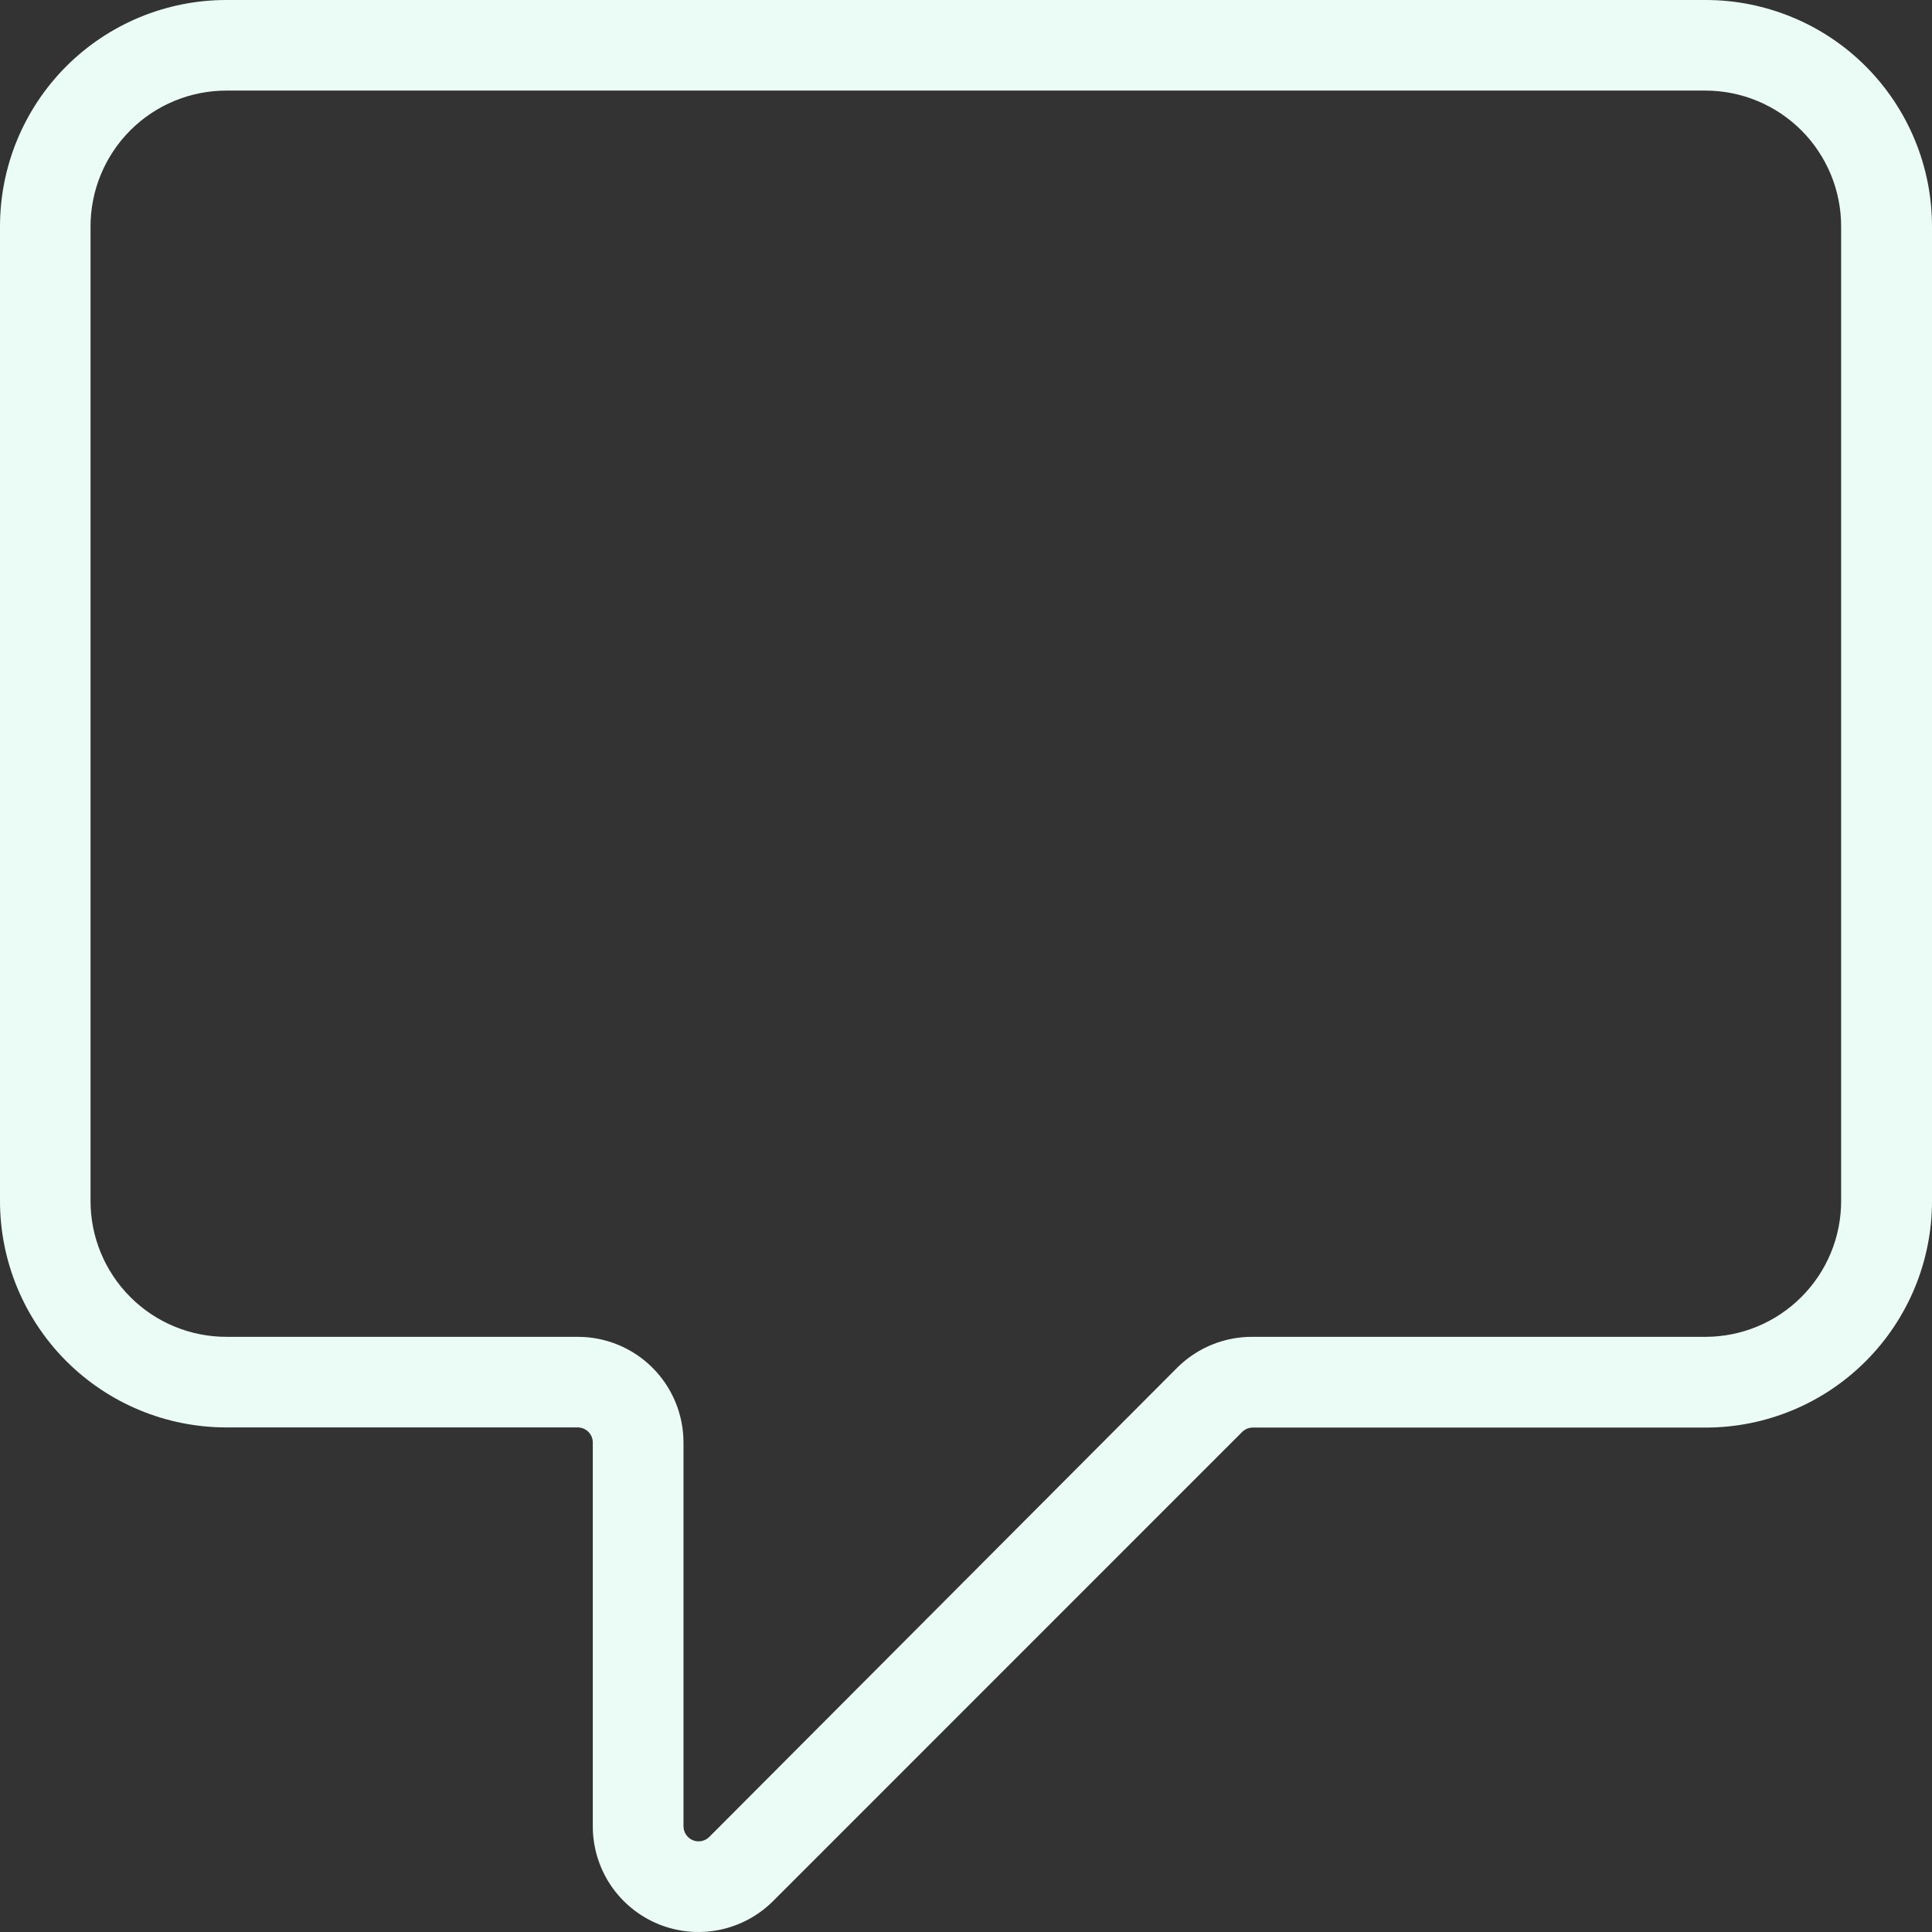 <svg width="35" height="35" viewBox="0 0 35 35" fill="none" xmlns="http://www.w3.org/2000/svg">
    <rect x="0" y="0" width="35" height="35" fill="#333333" stroke="none"/>
    <path
        d="M30.894 3.64615e-06H4.101C3.013 3.64615e-06 1.97 0.432 1.201 1.201C0.432 1.971 0 3.014 0 4.102L0 21.757C0 22.845 0.432 23.888 1.201 24.658C1.97 25.427 3.013 25.859 4.101 25.859H10.466C10.538 25.859 10.608 25.888 10.659 25.939C10.71 25.99 10.739 26.06 10.739 26.132V33.086C10.739 33.464 10.851 33.834 11.061 34.149C11.272 34.464 11.571 34.709 11.92 34.854C12.27 34.999 12.655 35.037 13.026 34.963C13.397 34.889 13.738 34.707 14.006 34.439L22.503 25.941C22.529 25.916 22.559 25.895 22.592 25.882C22.626 25.868 22.661 25.861 22.697 25.862H30.899C31.987 25.862 33.03 25.43 33.799 24.66C34.568 23.891 35 22.848 35 21.76V4.102C35 3.562 34.894 3.029 34.687 2.531C34.481 2.033 34.178 1.58 33.797 1.199C33.416 0.818 32.963 0.516 32.465 0.311C31.966 0.105 31.433 -0.001 30.894 3.64615e-06ZM33.354 21.757C33.354 22.41 33.095 23.036 32.633 23.497C32.172 23.959 31.546 24.218 30.894 24.218H22.692C22.186 24.215 21.7 24.411 21.338 24.765L12.85 33.277C12.811 33.316 12.762 33.342 12.709 33.353C12.656 33.363 12.601 33.358 12.551 33.337C12.5 33.316 12.458 33.281 12.428 33.236C12.398 33.191 12.382 33.137 12.382 33.083V26.132C12.382 25.625 12.18 25.138 11.822 24.779C11.463 24.42 10.976 24.218 10.468 24.218H4.101C3.448 24.218 2.822 23.959 2.361 23.497C1.9 23.036 1.64 22.41 1.64 21.757V4.102C1.64 3.449 1.9 2.823 2.361 2.361C2.822 1.9 3.448 1.641 4.101 1.641H30.894C31.546 1.641 32.172 1.9 32.633 2.361C33.095 2.823 33.354 3.449 33.354 4.102V21.757Z"
        fill="#ebfcf7" />
</svg>
